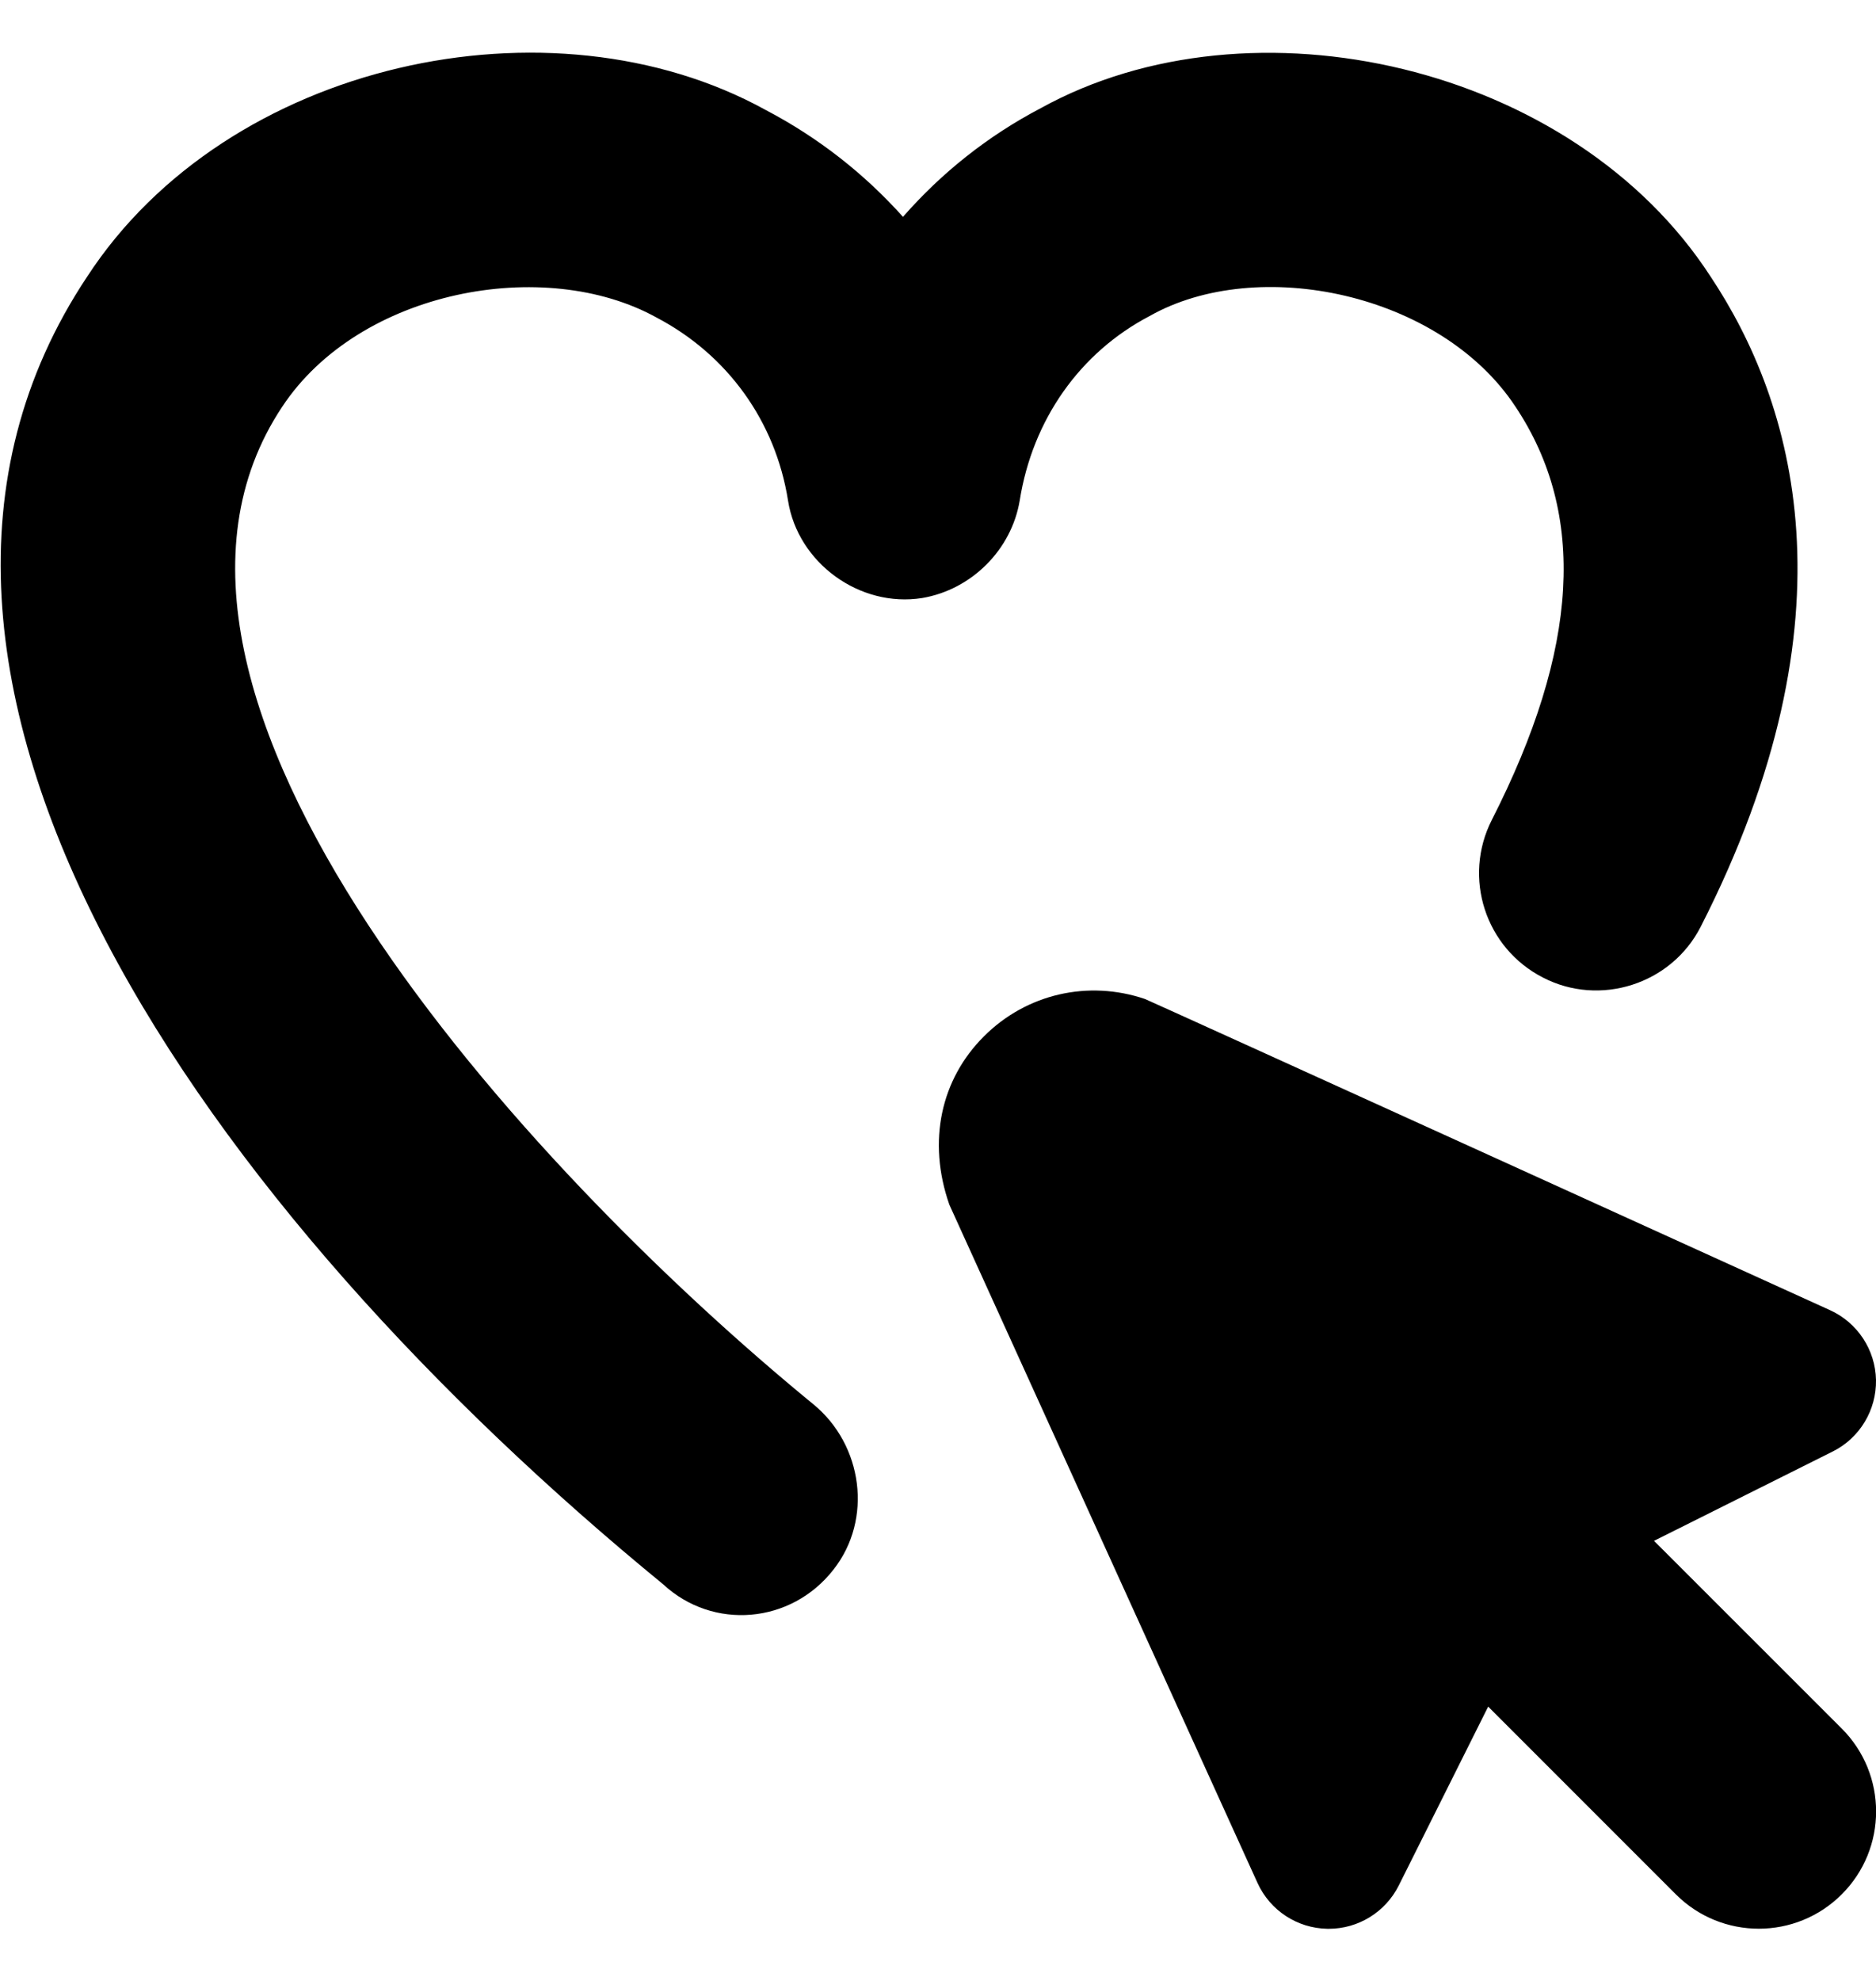 <svg width="18" height="19" viewBox="0 0 18 19" fill="none" xmlns="http://www.w3.org/2000/svg">
<g id="mouse-pointer-heart (2) 1" clip-path="url(#clip0_1_807)">
<path id="Vector" d="M8.848 5.736C8.25 5.831 7.655 5.401 7.561 4.801C7.441 4.043 6.982 3.404 6.3 3.046C5.225 2.451 3.448 2.782 2.708 3.901C0.872 6.658 5.048 11.213 7.804 13.469C8.279 13.858 8.377 14.573 7.997 15.055C7.591 15.576 6.842 15.64 6.363 15.196C2.029 11.648 -1.712 6.481 0.836 2.654C2.181 0.589 5.284 -0.081 7.345 1.054C7.853 1.32 8.296 1.669 8.664 2.08C9.032 1.66 9.475 1.305 9.987 1.037C12.009 -0.08 15.094 0.618 16.413 2.653C17.21 3.85 17.841 5.902 16.319 8.887C16.035 9.445 15.347 9.657 14.806 9.377C14.252 9.095 14.032 8.418 14.314 7.864C15.15 6.223 15.225 4.927 14.541 3.901C13.822 2.809 12.067 2.445 11.031 3.031C10.36 3.382 9.907 4.027 9.784 4.801C9.705 5.274 9.321 5.656 8.848 5.736ZM17.671 16.579L15.87 14.779L17.587 13.921C17.844 13.792 18.005 13.525 18 13.236C17.994 12.947 17.823 12.687 17.56 12.567C17.56 12.567 11.01 9.589 10.986 9.582C10.441 9.397 9.848 9.532 9.44 9.941C9.031 10.349 8.894 10.942 9.109 11.555L12.066 18.061C12.186 18.324 12.446 18.495 12.736 18.5H12.75C13.033 18.5 13.293 18.34 13.421 18.085L14.279 16.369L16.08 18.17C16.519 18.609 17.232 18.609 17.671 18.17C18.111 17.731 18.111 17.019 17.671 16.579Z" fill="black"/>
</g>
<defs>
<clipPath id="clip0_1_807">
<rect width="18" height="18" fill="white" transform="translate(0 0.5)"/>
</clipPath>
</defs>
</svg>
